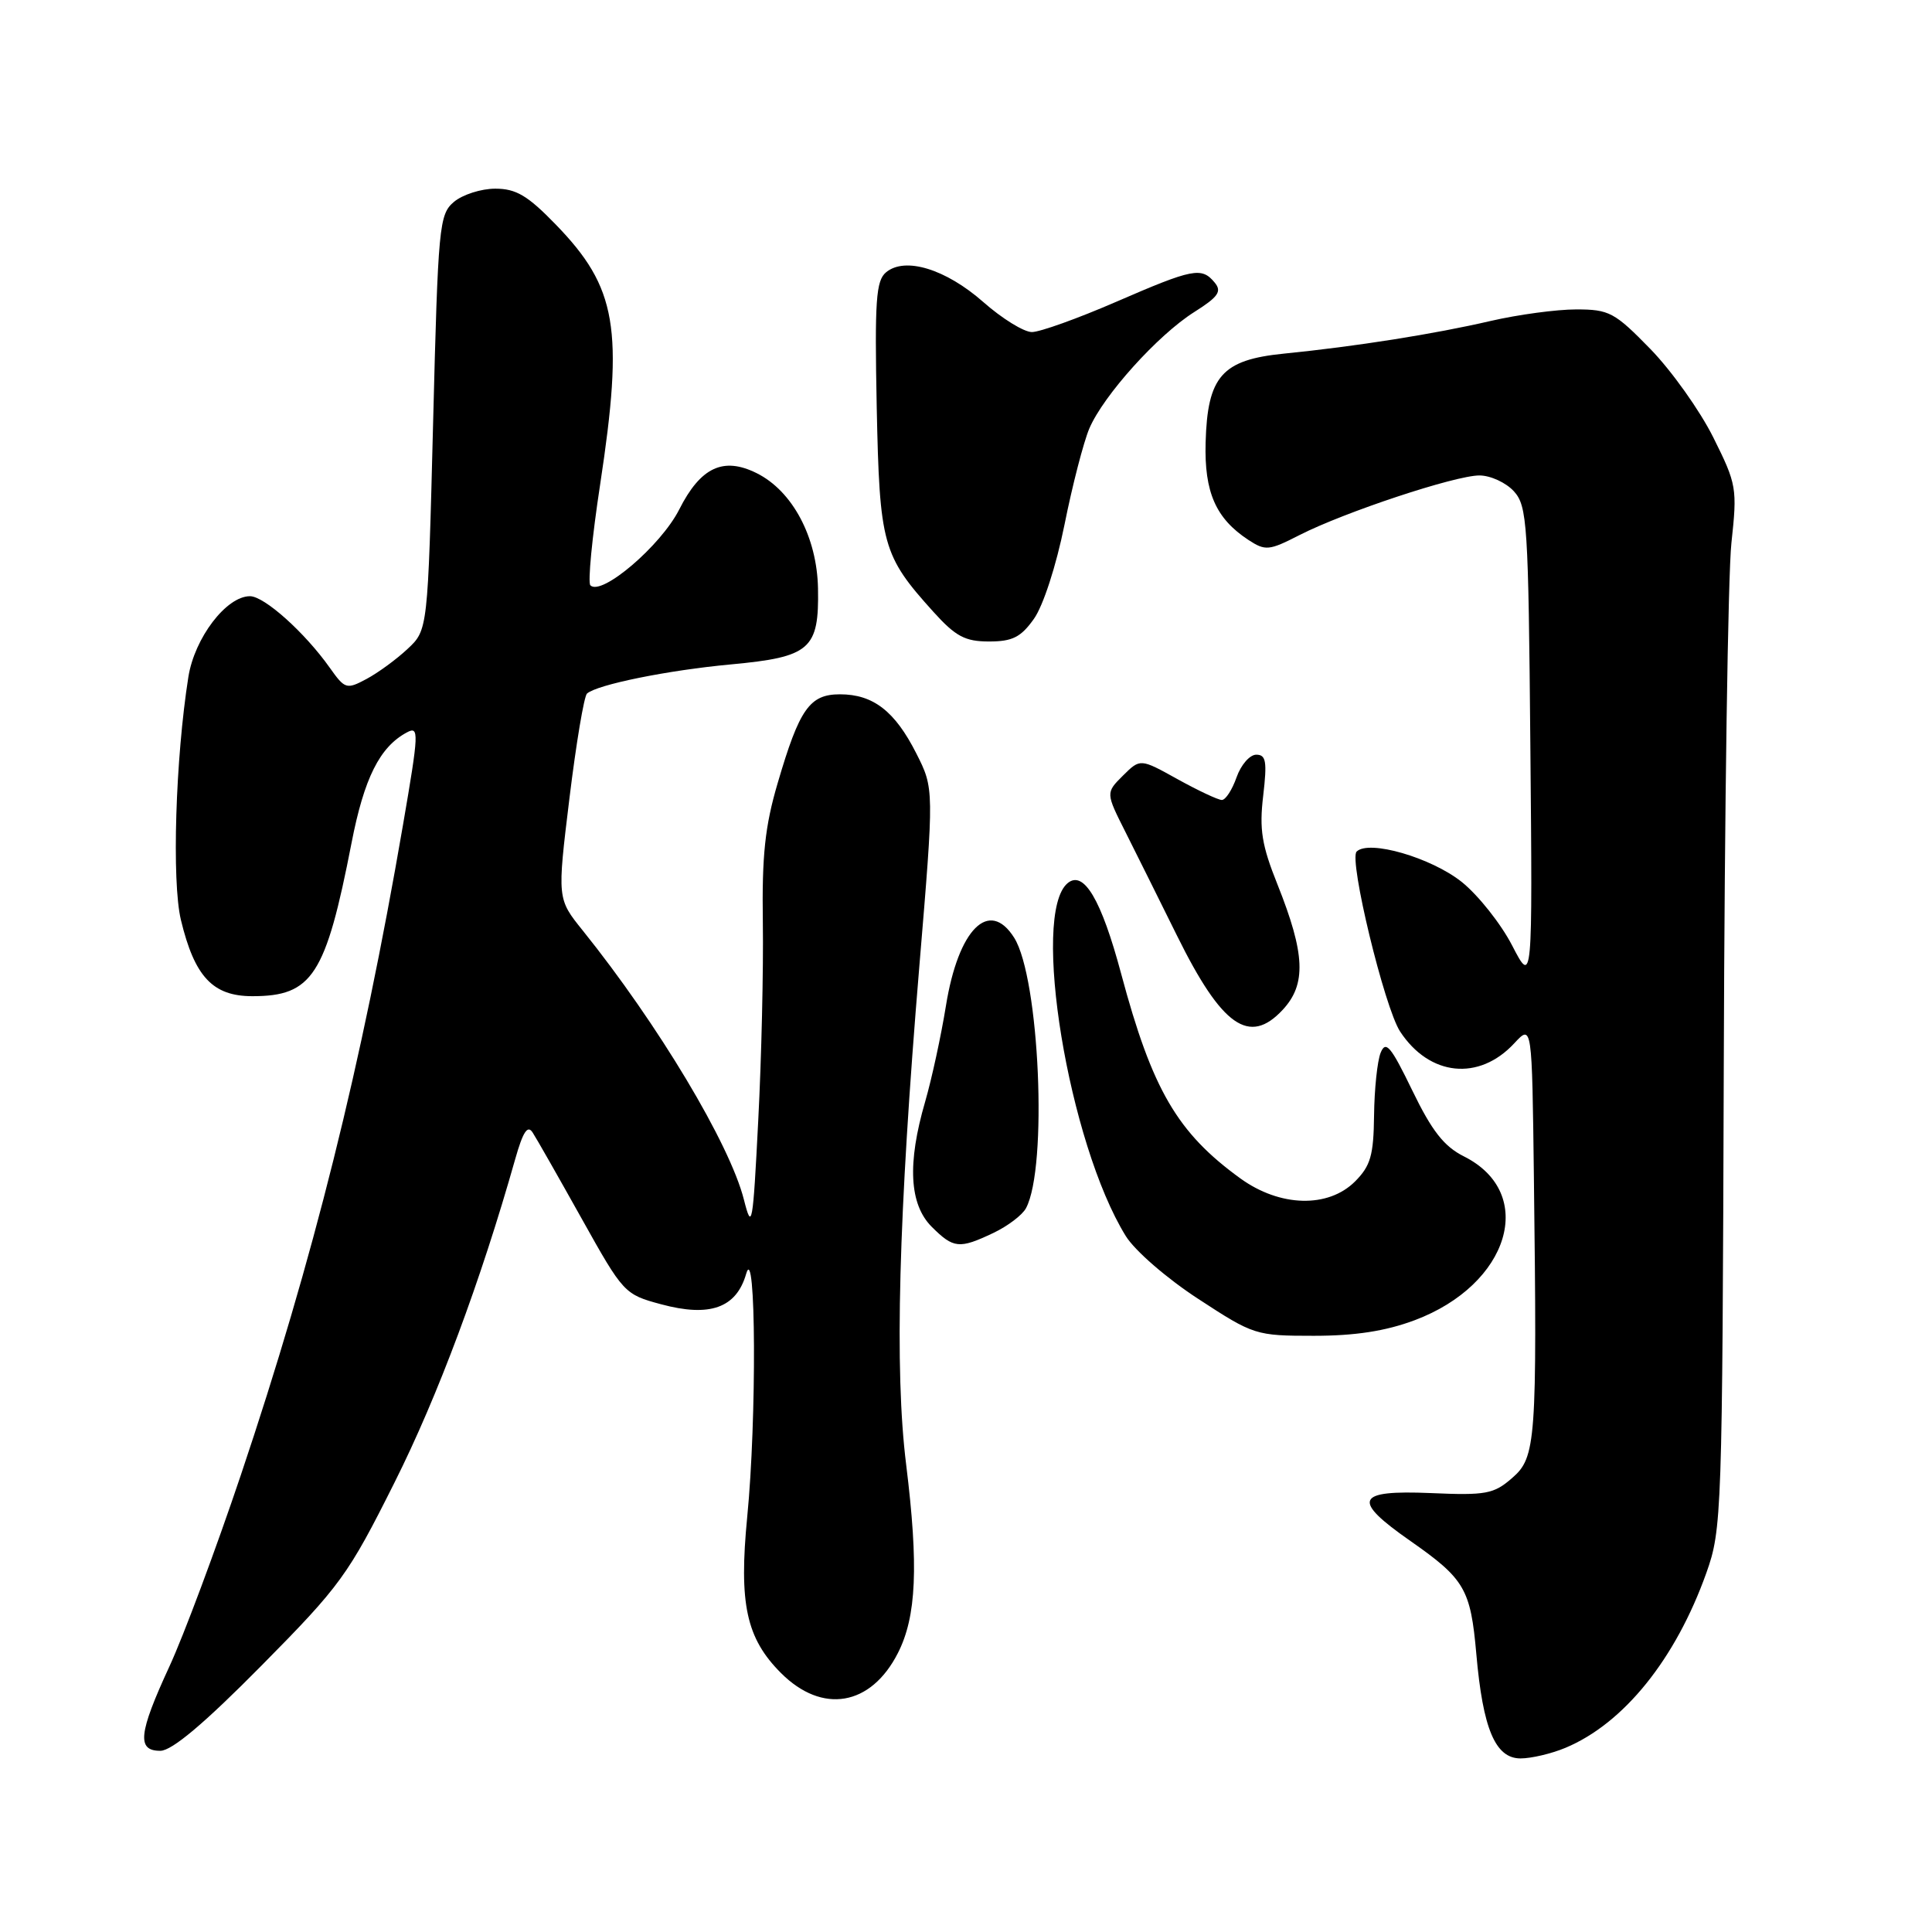 <?xml version="1.0" encoding="UTF-8" standalone="no"?>
<!DOCTYPE svg PUBLIC "-//W3C//DTD SVG 1.1//EN" "http://www.w3.org/Graphics/SVG/1.1/DTD/svg11.dtd" >
<svg xmlns="http://www.w3.org/2000/svg" xmlns:xlink="http://www.w3.org/1999/xlink" version="1.1" viewBox="0 0 256 256">
 <g >
 <path fill="currentColor"
d=" M 207.42 231.60 C 215.16 228.37 222.03 219.83 226.10 208.42 C 228.15 202.66 228.22 200.79 228.41 141.00 C 228.51 107.17 228.97 76.11 229.42 71.96 C 230.21 64.69 230.12 64.18 227.02 57.96 C 225.25 54.41 221.50 49.14 218.69 46.25 C 213.94 41.38 213.23 41.00 208.85 41.00 C 206.25 41.00 201.15 41.69 197.51 42.53 C 190.07 44.26 179.63 45.91 170.10 46.86 C 161.91 47.68 159.99 49.86 159.75 58.65 C 159.57 65.23 161.10 68.71 165.43 71.55 C 167.67 73.01 168.15 72.97 172.17 70.91 C 178.15 67.86 192.81 63.00 196.03 63.00 C 197.49 63.00 199.55 63.95 200.60 65.10 C 202.37 67.06 202.52 69.36 202.78 98.85 C 203.07 130.50 203.07 130.50 200.37 125.29 C 198.89 122.42 195.89 118.64 193.71 116.88 C 189.66 113.64 181.37 111.23 179.76 112.84 C 178.70 113.90 183.45 133.51 185.52 136.68 C 189.41 142.61 195.97 143.29 200.65 138.24 C 203.00 135.71 203.00 135.71 203.25 156.10 C 203.68 191.01 203.53 193.11 200.37 195.84 C 197.93 197.97 196.90 198.16 189.58 197.84 C 179.60 197.42 179.05 198.72 186.89 204.19 C 194.08 209.22 194.86 210.54 195.62 219.15 C 196.49 229.10 198.14 233.00 201.48 233.00 C 202.90 233.00 205.58 232.37 207.42 231.60 Z  M 34.63 220.72 C 45.11 210.12 46.13 208.72 52.28 196.43 C 58.01 185.01 63.69 169.77 68.27 153.58 C 69.30 149.95 69.91 149.02 70.58 150.07 C 71.09 150.85 74.01 155.99 77.09 161.50 C 82.59 171.35 82.75 171.52 87.59 172.82 C 94.06 174.57 97.57 173.31 98.87 168.79 C 100.17 164.28 100.28 188.11 99.01 201.00 C 97.89 212.51 98.88 217.08 103.49 221.69 C 108.96 227.16 115.39 226.07 118.97 219.05 C 121.44 214.22 121.73 207.50 120.07 194.06 C 118.51 181.51 119.05 161.30 121.82 128.00 C 123.78 104.50 123.78 104.50 121.41 99.82 C 118.58 94.23 115.70 92.00 111.30 92.00 C 107.28 92.00 105.93 93.92 103.05 103.75 C 101.36 109.48 100.95 113.36 101.08 122.25 C 101.17 128.44 100.90 140.24 100.47 148.48 C 99.76 162.43 99.63 163.14 98.57 158.95 C 96.70 151.58 87.20 135.72 77.21 123.29 C 73.83 119.09 73.83 119.09 75.45 105.81 C 76.34 98.51 77.39 92.25 77.78 91.90 C 79.13 90.71 88.50 88.81 96.83 88.04 C 107.37 87.06 108.54 86.04 108.39 77.97 C 108.26 71.17 105.01 65.05 100.25 62.69 C 95.84 60.50 92.83 61.91 90.00 67.51 C 87.57 72.31 79.70 79.03 78.23 77.56 C 77.87 77.21 78.45 71.20 79.52 64.21 C 82.67 43.50 81.75 38.11 73.64 29.75 C 69.92 25.91 68.38 25.00 65.63 25.00 C 63.75 25.00 61.29 25.79 60.15 26.75 C 58.19 28.41 58.05 29.88 57.39 55.99 C 56.69 83.48 56.69 83.48 54.00 85.99 C 52.53 87.37 50.08 89.16 48.56 89.97 C 45.92 91.38 45.71 91.32 43.69 88.47 C 40.38 83.80 35.02 79.00 33.12 79.00 C 29.99 79.00 25.78 84.53 24.96 89.70 C 23.25 100.50 22.75 116.80 23.97 121.89 C 25.78 129.42 28.19 132.00 33.44 132.00 C 41.38 132.00 43.16 129.26 46.58 111.70 C 48.25 103.10 50.32 98.97 53.91 97.05 C 55.55 96.17 55.51 97.03 53.40 109.30 C 47.91 141.22 41.51 166.89 31.92 195.43 C 28.60 205.30 24.34 216.72 22.44 220.83 C 18.35 229.69 18.10 232.00 21.25 231.99 C 22.78 231.98 27.04 228.40 34.63 220.72 Z  M 187.44 174.94 C 200.04 170.22 203.69 158.10 193.98 153.23 C 191.34 151.91 189.73 149.85 187.14 144.50 C 184.29 138.62 183.62 137.82 182.94 139.50 C 182.50 140.60 182.11 144.33 182.07 147.80 C 182.01 153.09 181.61 154.48 179.55 156.55 C 175.98 160.11 169.60 159.94 164.36 156.15 C 155.99 150.09 152.67 144.38 148.56 129.03 C 145.93 119.20 143.60 115.26 141.47 117.02 C 136.58 121.09 141.58 151.50 149.17 163.78 C 150.37 165.72 154.61 169.40 158.79 172.12 C 166.12 176.91 166.40 177.00 174.09 177.00 C 179.56 177.00 183.59 176.38 187.44 174.94 Z  M 131.63 163.37 C 133.52 162.47 135.47 161.00 135.95 160.09 C 138.85 154.68 137.74 129.58 134.38 124.25 C 131.07 119.01 126.98 123.10 125.34 133.28 C 124.70 137.25 123.46 142.96 122.59 145.97 C 120.20 154.17 120.49 159.58 123.45 162.55 C 126.35 165.44 127.10 165.52 131.63 163.37 Z  M 169.96 133.81 C 173.12 130.42 172.95 126.41 169.27 117.19 C 167.19 112.00 166.85 109.91 167.38 105.44 C 167.91 100.90 167.76 100.00 166.46 100.00 C 165.60 100.00 164.43 101.35 163.85 103.00 C 163.27 104.65 162.40 106.00 161.90 106.00 C 161.41 106.00 158.77 104.76 156.04 103.25 C 151.09 100.50 151.09 100.50 148.80 102.77 C 146.51 105.05 146.51 105.05 149.14 110.27 C 150.59 113.15 153.66 119.33 155.97 124.00 C 161.91 136.01 165.54 138.56 169.96 133.81 Z  M 137.00 82.00 C 138.23 80.27 139.95 74.97 141.05 69.53 C 142.09 64.32 143.58 58.58 144.34 56.78 C 146.21 52.40 153.41 44.40 158.24 41.35 C 161.44 39.33 161.93 38.62 160.95 37.44 C 159.22 35.35 158.09 35.57 147.88 40.00 C 142.81 42.20 137.79 44.00 136.73 44.00 C 135.67 44.00 132.77 42.21 130.29 40.02 C 125.31 35.64 119.92 33.99 117.41 36.08 C 116.07 37.19 115.89 39.83 116.17 53.94 C 116.55 72.21 116.93 73.59 123.67 81.06 C 126.63 84.34 127.88 85.00 131.05 85.00 C 134.15 85.00 135.27 84.44 137.00 82.00 Z "/>
</g>
</svg>